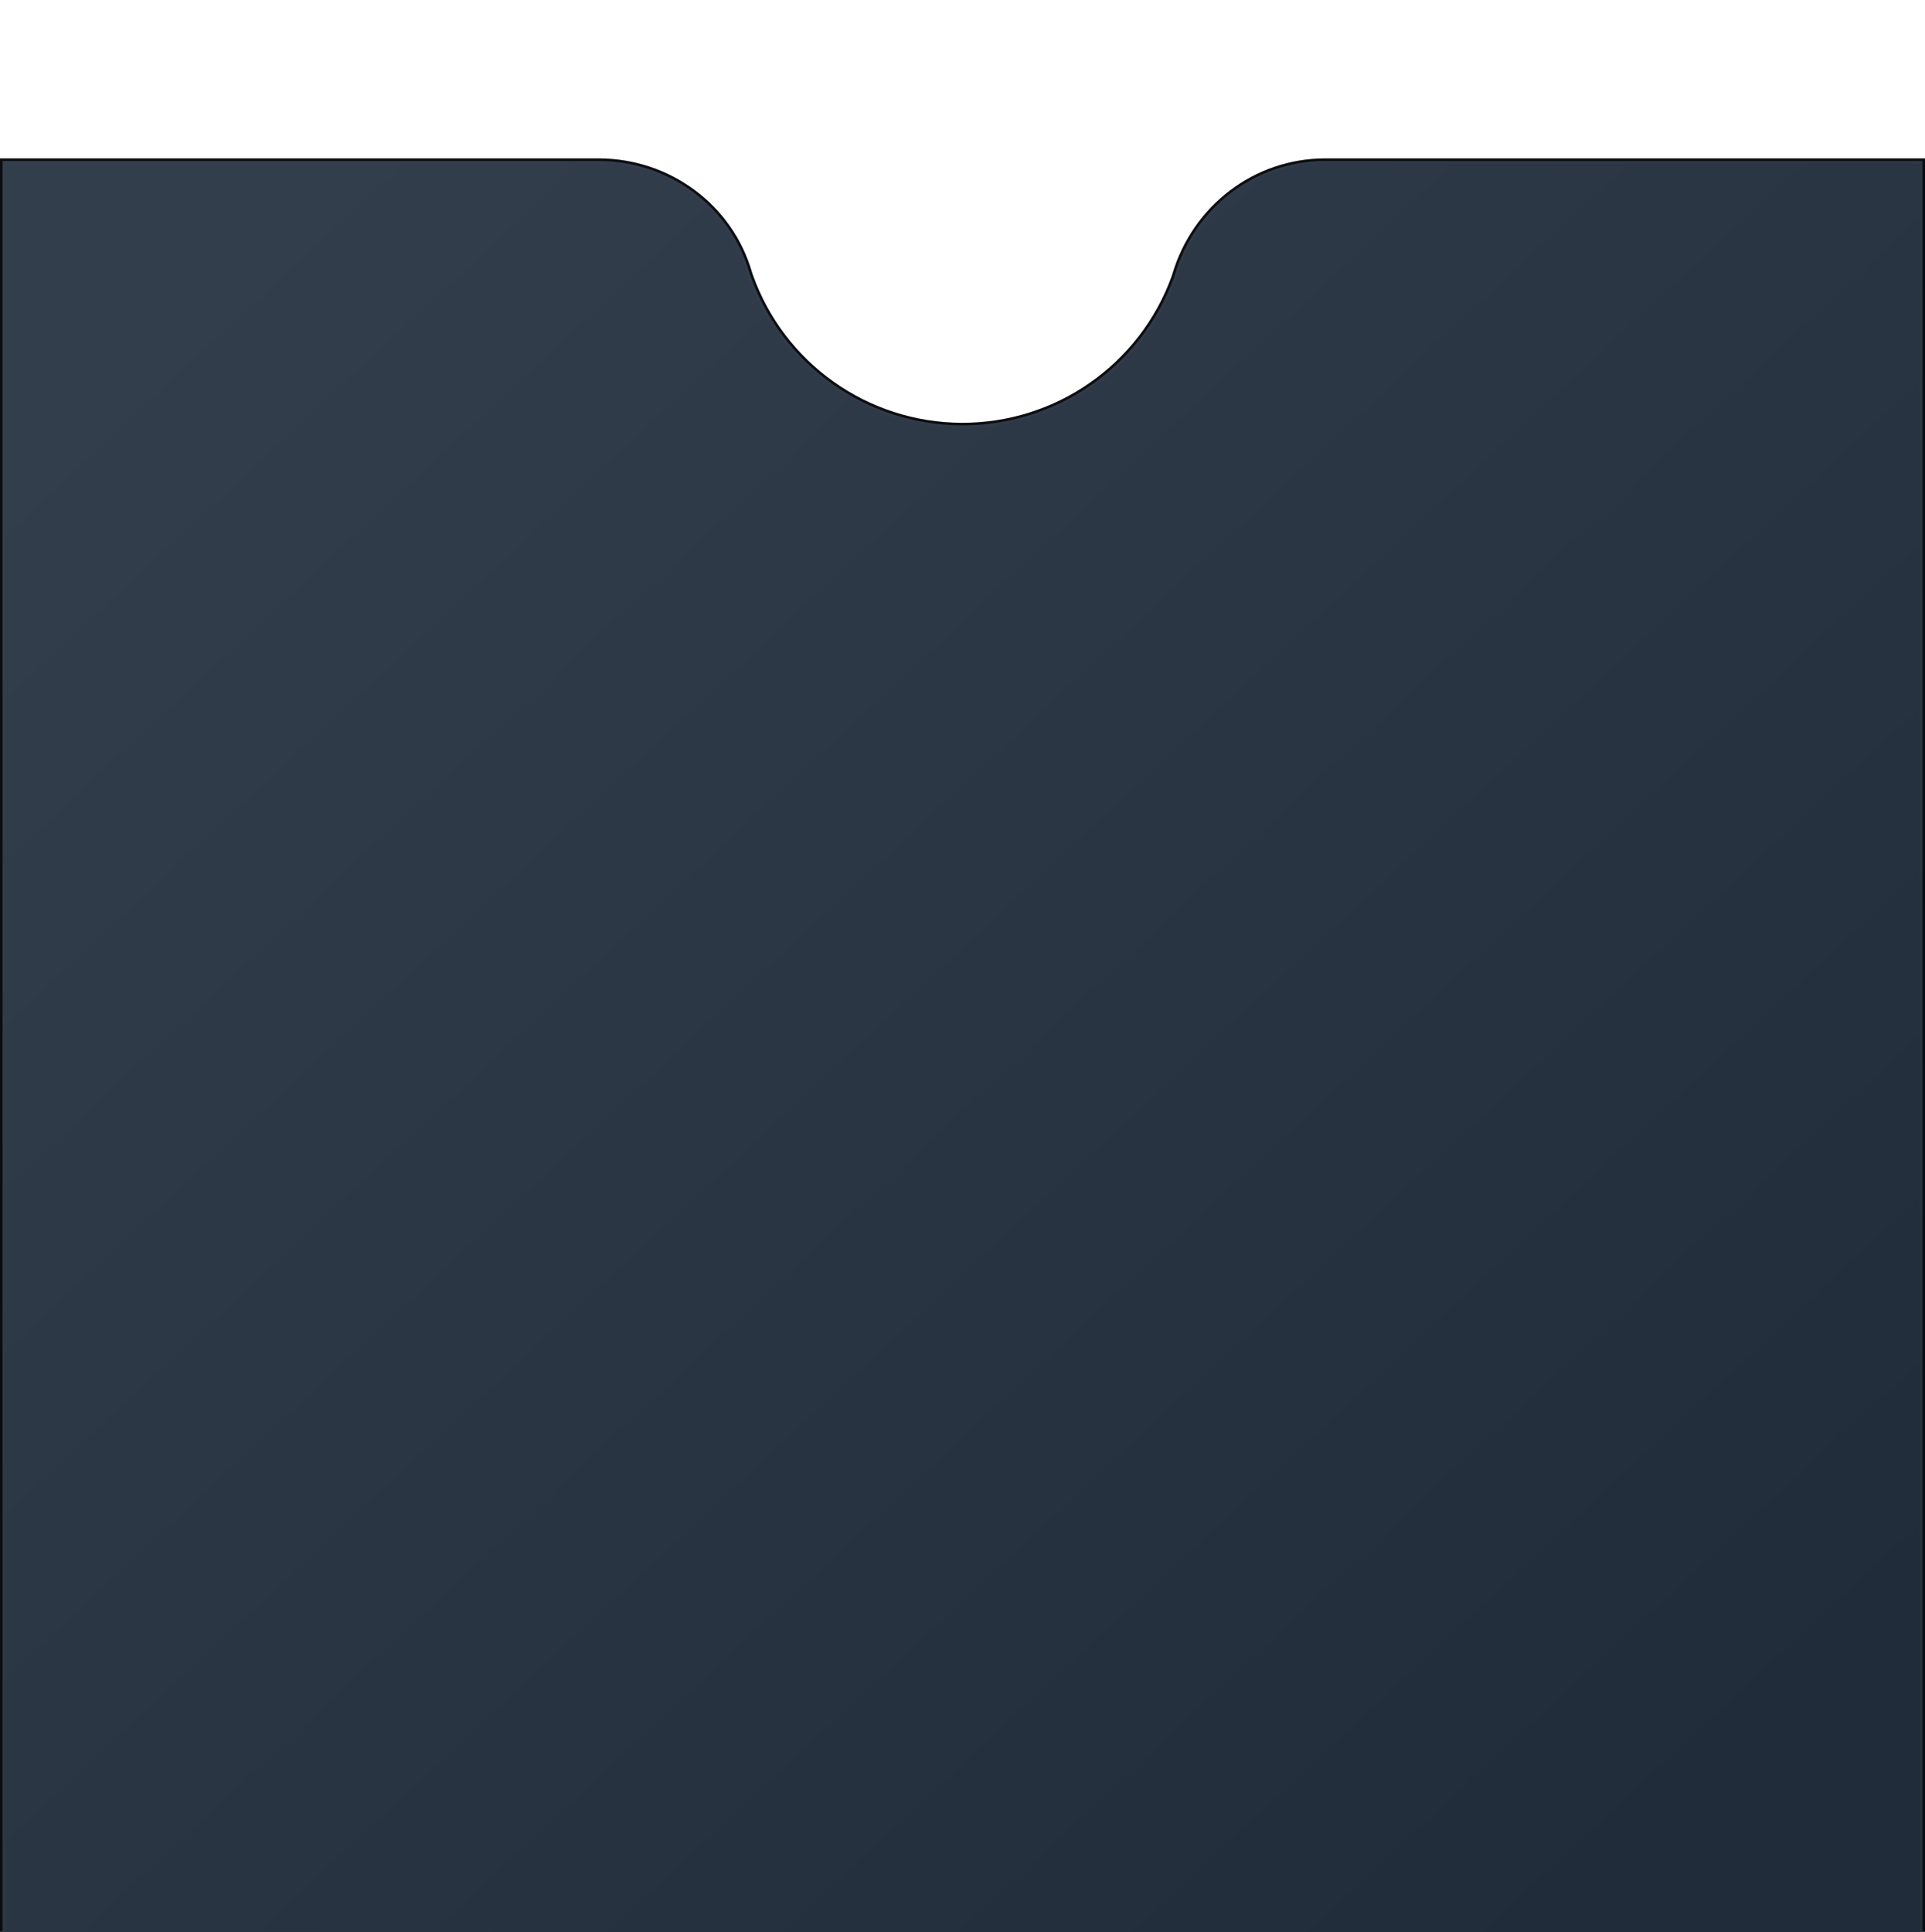 <?xml version="1.0" encoding="UTF-8"?>
<svg width="1125px" height="1129px" viewBox="0 0 1125 1129" version="1.1" xmlns="http://www.w3.org/2000/svg" xmlns:xlink="http://www.w3.org/1999/xlink">
    <!-- Generator: Sketch 59.1 (86144) - https://sketch.com -->
    <title>icon栏界面凹凸</title>
    <desc>Created with Sketch.</desc>
    <defs>
        <linearGradient x1="9.236%" y1="8.434%" x2="90.742%" y2="89.541%" id="linearGradient-1">
            <stop stop-color="#333E4D" offset="0%"></stop>
            <stop stop-color="#202C3A" offset="100%"></stop>
        </linearGradient>
        <path d="M774.48,0.578 C733,0.578 697.09,28.198 685.23,67.908 C685.06,68.488 684.89,69.018 684.71,69.518 C665.947,121.082 616.839,155.321 561.968,155.097 C507.098,154.872 458.271,120.233 439.93,68.518 C439.76,68.028 439.59,67.518 439.42,66.938 C427.94,27.358 391.09,0.578 349.9,0.578 L0,0.578 L0,1040 L1125,1040 L1125,0.578 L774.48,0.578 Z" id="path-2"></path>
    </defs>
    <g id="页面-1" stroke="none" stroke-width="1" fill="none" fill-rule="evenodd">
        <g id="3" transform="translate(0, -1307)">
            <g id="低栏" transform="translate(0, 1399)">
                <g id="icon栏界面凹凸">
                    <use fill="black" fill-opacity="1" filter="url(#filter-3)" xlink:href="#path-2"></use>
                    <path stroke-opacity="0.2" stroke="#3E4454" stroke-width="3" d="M1.5,2.078 L1.5,1038.5 L1123.5,1038.5 L1123.5,2.078 L774.48,2.078 C733.917,2.078 698.412,29.014 686.669,68.33 C686.487,68.953 686.308,69.508 686.12,70.031 C667.14,122.189 617.466,156.823 561.962,156.596 C506.459,156.37 457.069,121.331 438.513,69.01 C438.303,68.404 438.14,67.903 437.979,67.356 C426.757,28.664 390.686,2.078 349.9,2.078 L1.5,2.078 Z" stroke-linejoin="square" fill="url(#linearGradient-1)" fill-rule="evenodd"></path>
                </g>
            </g>
        </g>
    </g>
</svg>